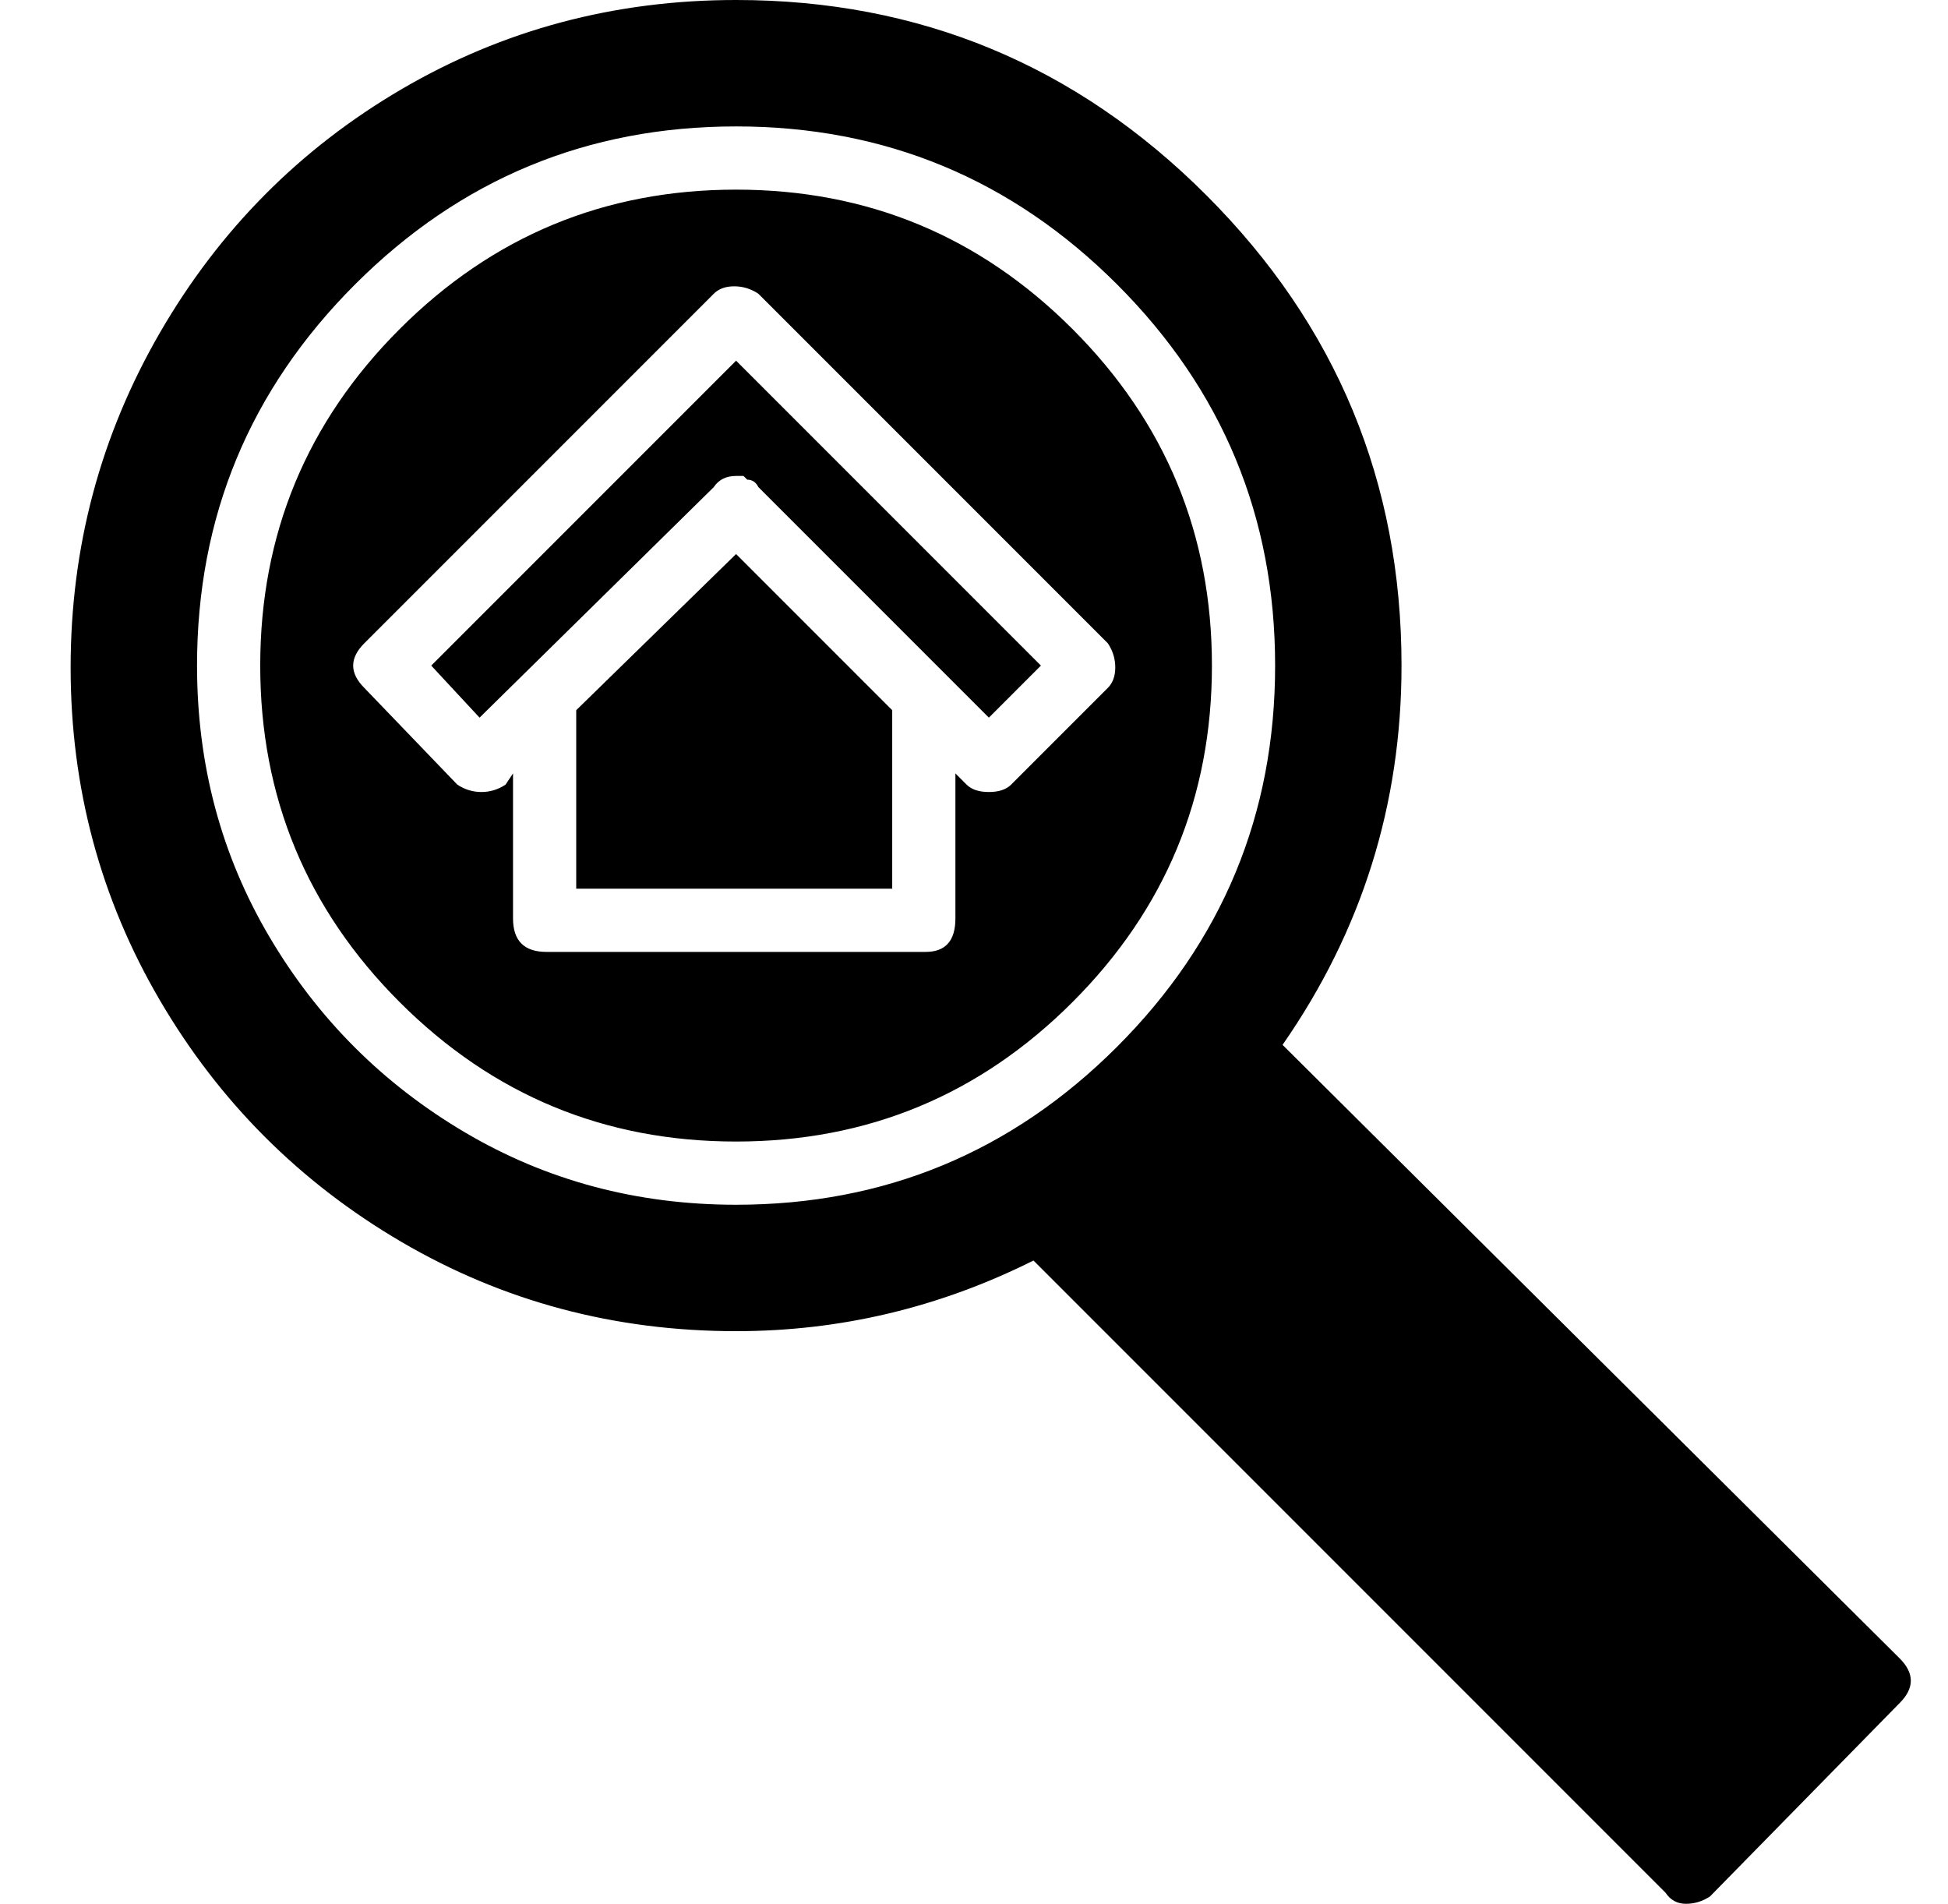 <?xml version="1.0" standalone="no"?>
<!DOCTYPE svg PUBLIC "-//W3C//DTD SVG 1.1//EN" "http://www.w3.org/Graphics/SVG/1.1/DTD/svg11.dtd" >
<svg xmlns="http://www.w3.org/2000/svg" xmlns:xlink="http://www.w3.org/1999/xlink" version="1.1" viewBox="-10 0 524 512">
  <g transform="matrix(1 0 0 -1 0 448)">
   <path fill="currentColor"
d="M188 397q53 0 90.5 -37.5t37.5 -90.5t-37.5 -90.5t-90.5 -37.5t-90.5 37.5t-37.5 90.5t37.5 90.5t90.5 37.5zM290 268.5q0 3.5 -2 6.5l-94 94q-3 2 -6.5 2t-5.5 -2l-94 -94q-6 -6 0 -12l25 -26q3 -2 6.5 -2t6.5 2l2 3v-39q0 -9 9 -9h102q8 0 8 9v39l3 -3q2 -2 6 -2t6 2
l26 26q2 2 2 5.5zM145 257l43 42l42 -42v-48h-85v48zM106 269l82 82l82 -82l-14 -14l-62 62q-1 2 -3 2l-1 1h-2v0v0q-4 0 -6 -3l-63 -62zM501 2q6 -6 0 -12l-51 -52q-3 -2 -6.5 -2t-5.5 3l-170 170q-38 -19 -80 -19q-49 0 -90 24t-65 65t-24 89.5t24 90t65 65.5t90 24
q74 0 126.5 -52.5t52.5 -126.5q0 -56 -32 -102zM188 124q60 0 102.5 42.5t42.5 102.5t-42.5 102.5t-102.5 42.5t-102.5 -42.5t-42.5 -102.5q0 -40 19.5 -73t52.5 -52.5t73 -19.5z" />
  </g>

</svg>
